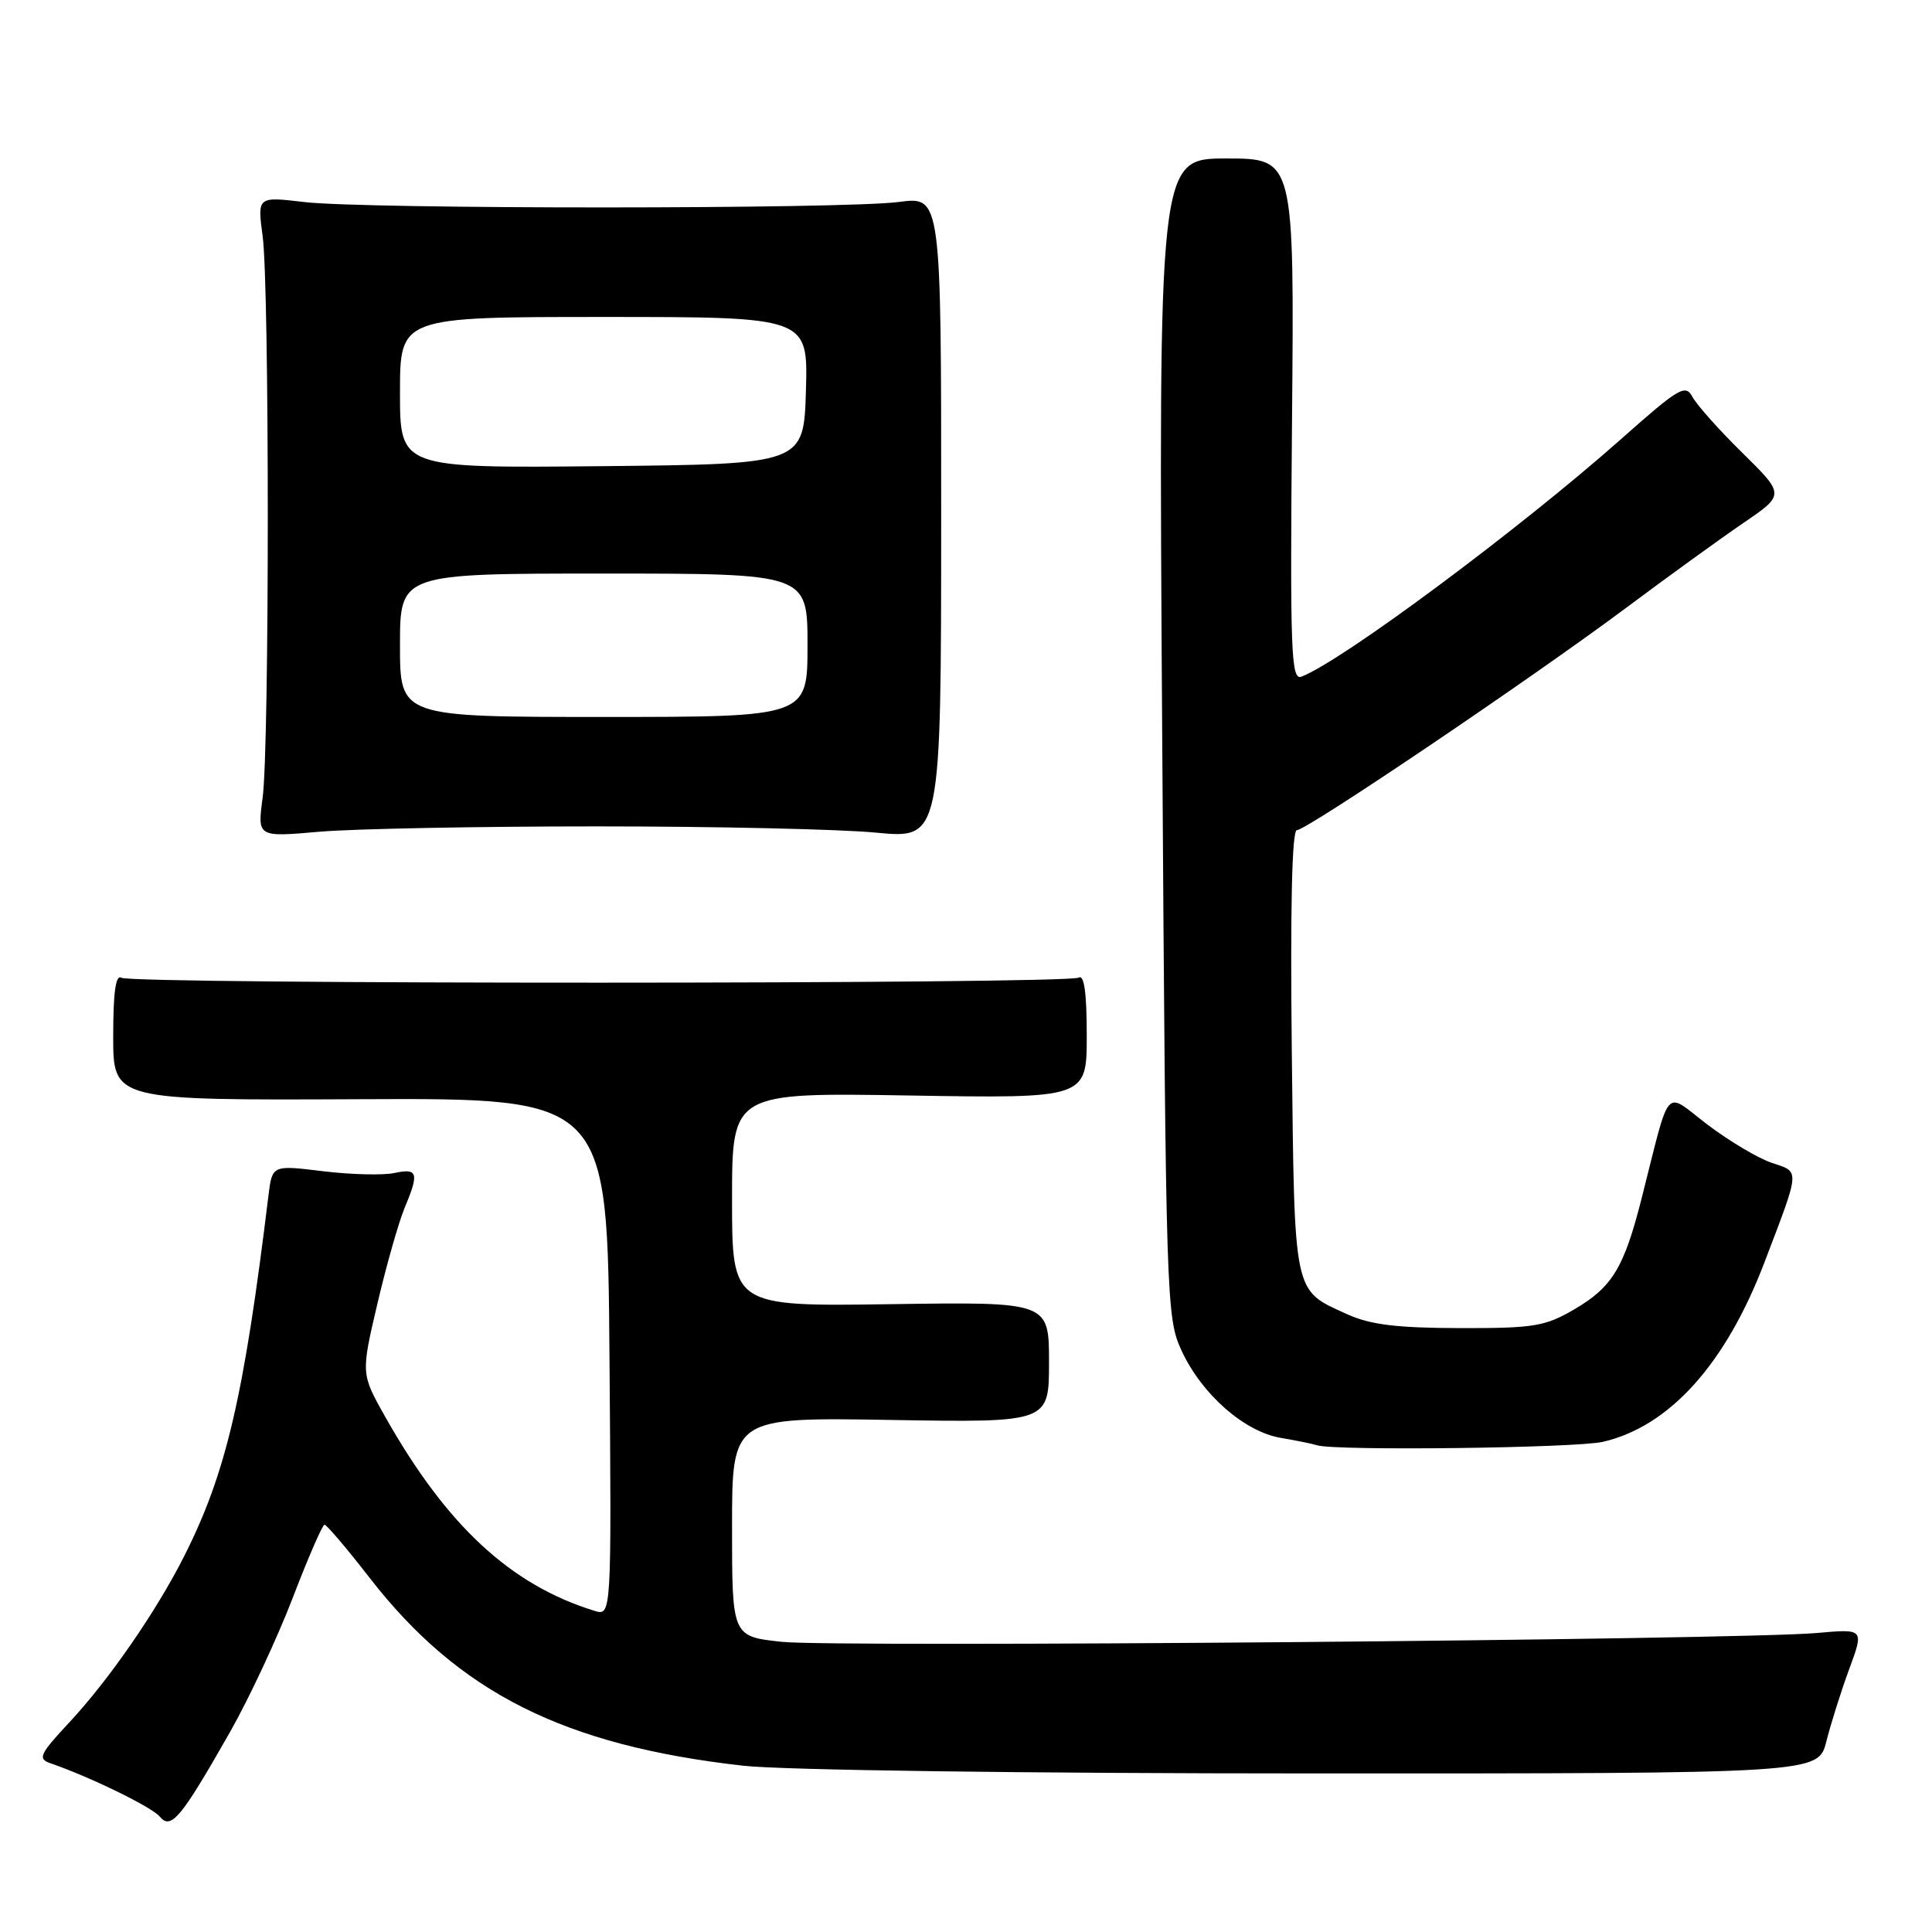 <?xml version="1.0" encoding="UTF-8" standalone="no"?>
<!DOCTYPE svg PUBLIC "-//W3C//DTD SVG 1.1//EN" "http://www.w3.org/Graphics/SVG/1.1/DTD/svg11.dtd" >
<svg xmlns="http://www.w3.org/2000/svg" xmlns:xlink="http://www.w3.org/1999/xlink" version="1.1" viewBox="0 0 256 256">
 <g >
 <path fill="currentColor"
d=" M 30.48 229.50 C 32.98 225.10 36.71 217.12 38.77 211.77 C 40.82 206.42 42.73 202.03 43.00 202.03 C 43.27 202.02 45.98 205.20 49.00 209.10 C 60.80 224.29 74.72 231.29 98.50 233.97 C 103.69 234.55 135.72 234.99 174.21 234.99 C 240.92 235.00 240.92 235.00 242.00 230.75 C 242.59 228.41 243.95 224.10 245.03 221.16 C 247.00 215.82 247.00 215.82 240.75 216.38 C 230.49 217.29 110.70 218.31 103.58 217.55 C 97.00 216.84 97.00 216.84 97.00 202.32 C 97.00 187.80 97.00 187.80 118.00 188.15 C 139.00 188.50 139.00 188.50 139.00 180.50 C 139.00 172.50 139.00 172.50 118.00 172.81 C 97.00 173.11 97.00 173.11 97.00 158.94 C 97.00 144.77 97.00 144.77 120.50 145.16 C 144.00 145.55 144.00 145.55 144.00 137.21 C 144.00 131.55 143.66 129.09 142.93 129.54 C 141.51 130.42 17.52 130.44 16.10 129.56 C 15.33 129.09 15.00 131.45 15.00 137.34 C 15.00 145.80 15.00 145.80 47.75 145.65 C 80.50 145.50 80.50 145.50 80.76 179.82 C 81.03 214.14 81.03 214.14 78.76 213.44 C 67.65 210.01 59.18 202.15 51.04 187.73 C 47.83 182.03 47.83 182.03 50.00 172.78 C 51.19 167.69 52.81 162.01 53.58 160.14 C 55.57 155.40 55.38 154.76 52.25 155.43 C 50.74 155.75 46.48 155.64 42.78 155.19 C 36.07 154.37 36.07 154.37 35.57 158.43 C 32.30 185.24 29.96 195.22 24.36 206.29 C 20.68 213.56 14.40 222.64 9.18 228.23 C 5.28 232.41 4.98 233.04 6.63 233.62 C 11.96 235.46 20.12 239.44 21.17 240.71 C 22.67 242.51 23.97 240.94 30.48 229.50 Z  M 212.40 191.05 C 221.23 189.00 228.67 180.73 233.81 167.24 C 238.57 154.77 238.53 155.33 234.79 154.09 C 232.98 153.49 229.15 151.21 226.28 149.04 C 220.38 144.56 221.45 143.35 217.48 158.96 C 215.18 167.99 213.62 170.55 208.66 173.46 C 204.73 175.76 203.31 176.00 193.41 175.98 C 185.03 175.96 181.57 175.53 178.50 174.14 C 171.31 170.86 171.54 171.95 171.17 139.35 C 170.96 120.28 171.19 110.00 171.84 110.00 C 173.16 110.00 202.87 89.94 215.50 80.52 C 221.00 76.41 227.97 71.37 231.00 69.30 C 236.50 65.55 236.50 65.55 230.89 60.02 C 227.80 56.99 224.82 53.64 224.26 52.59 C 223.34 50.86 222.49 51.36 214.87 58.12 C 201.41 70.06 177.82 87.60 172.45 89.66 C 171.07 90.19 170.93 86.53 171.20 55.63 C 171.50 21.00 171.50 21.00 162.50 21.00 C 153.50 21.00 153.50 21.00 154.00 97.75 C 154.49 172.87 154.54 174.60 156.58 179.00 C 159.26 184.78 164.90 189.72 169.73 190.53 C 171.80 190.88 173.95 191.32 174.50 191.50 C 176.76 192.27 208.79 191.88 212.40 191.05 Z  M 79.00 109.50 C 94.68 109.50 111.37 109.87 116.10 110.33 C 124.70 111.15 124.70 111.15 124.71 68.59 C 124.72 26.02 124.72 26.02 119.11 26.76 C 111.87 27.72 48.42 27.73 40.30 26.77 C 34.10 26.04 34.10 26.04 34.80 31.27 C 35.71 38.06 35.71 98.93 34.80 105.71 C 34.10 110.93 34.10 110.93 42.30 110.21 C 46.81 109.82 63.32 109.50 79.00 109.50 Z  M 53.00 85.50 C 53.00 76.00 53.00 76.00 80.00 76.00 C 107.00 76.00 107.00 76.00 107.00 85.50 C 107.00 95.00 107.00 95.00 80.00 95.00 C 53.00 95.00 53.00 95.00 53.00 85.50 Z  M 53.00 52.02 C 53.00 42.00 53.00 42.00 80.04 42.00 C 107.07 42.00 107.07 42.00 106.79 51.75 C 106.50 61.50 106.50 61.50 79.75 61.77 C 53.00 62.03 53.00 62.03 53.00 52.02 Z "/>
</g>
</svg>